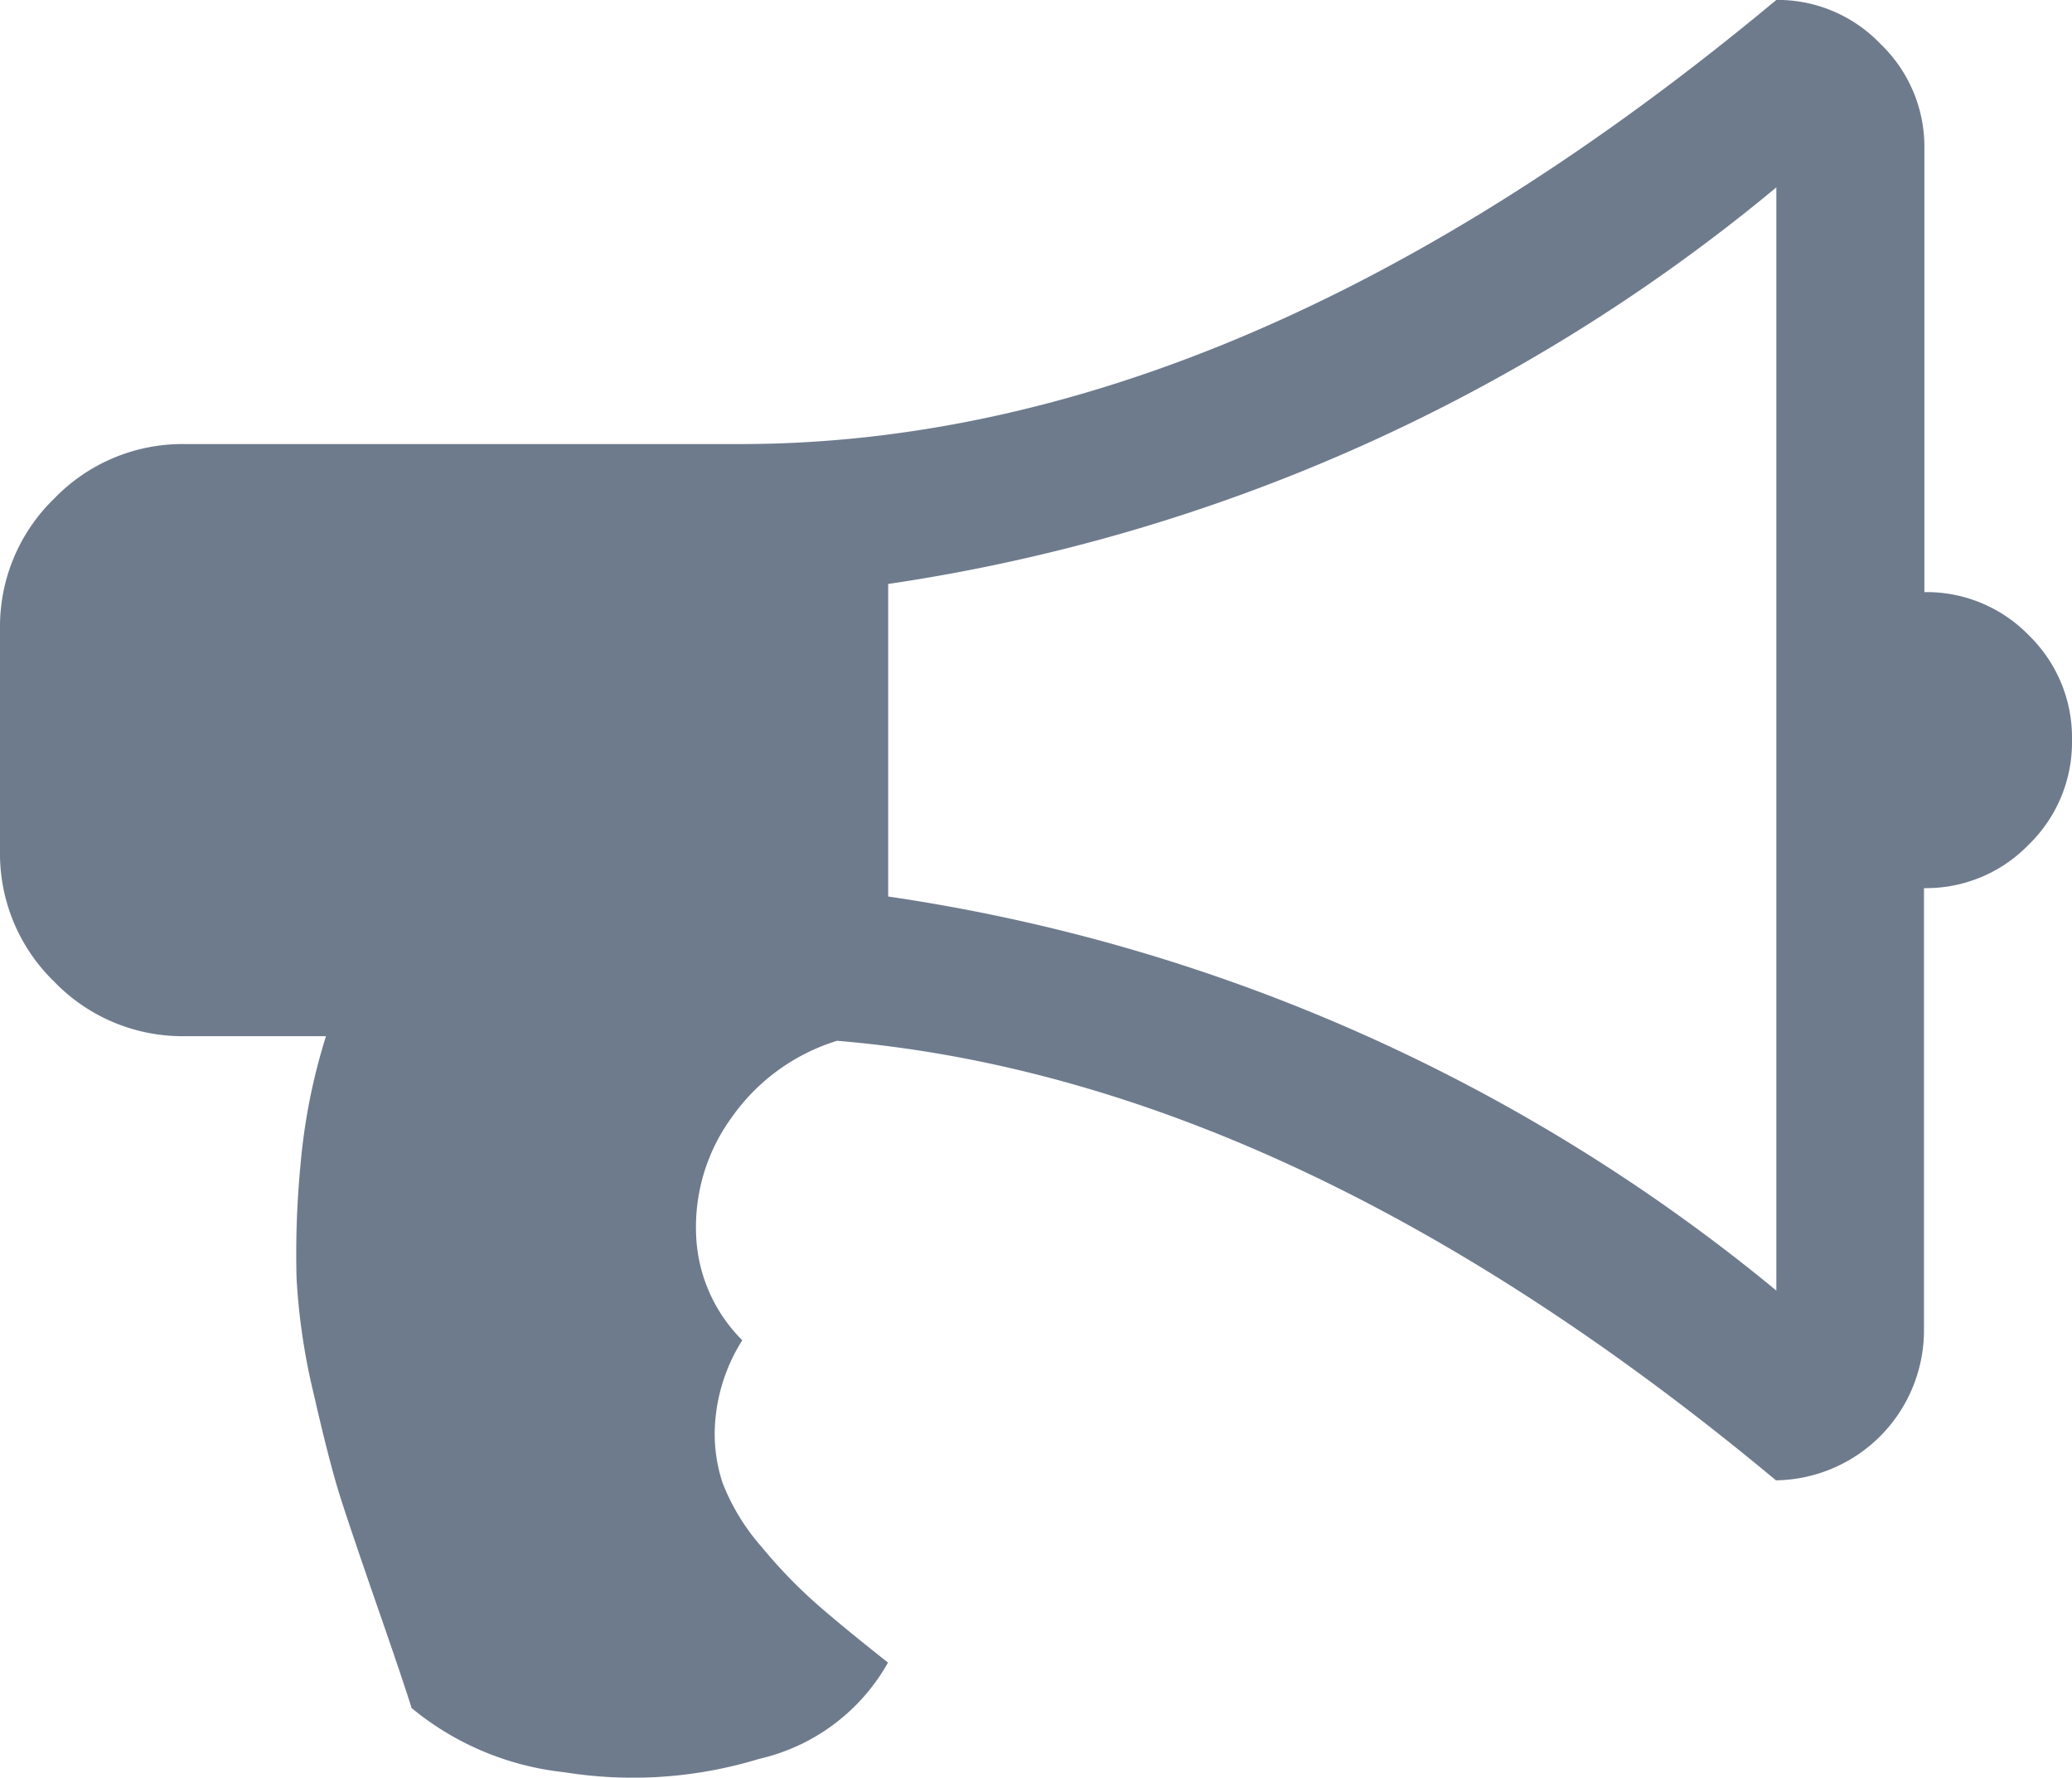 <svg xmlns="http://www.w3.org/2000/svg" width="25.195" height="21.613" viewBox="0 0 25.195 21.613"><defs><style>.a{fill:#6e7b8d;}</style></defs><path class="a" d="M23.4-2.23a1.734,1.734,0,0,1,1.272.527A1.734,1.734,0,0,1,25.195-.43,1.734,1.734,0,0,1,24.667.842a1.734,1.734,0,0,1-1.272.527v5.4a1.825,1.825,0,0,1-1.8,1.8Q15.733,3.689,10.179,3.225A2.444,2.444,0,0,0,8.9,4.153a2.26,2.26,0,0,0-.436,1.413,1.908,1.908,0,0,0,.562,1.3,2.158,2.158,0,0,0-.323.921,1.906,1.906,0,0,0,.084.815,2.612,2.612,0,0,0,.471.773,6.121,6.121,0,0,0,.675.7q.33.288.865.71A2.413,2.413,0,0,1,9.23,11.956a5.256,5.256,0,0,1-2.369.162,3.5,3.5,0,0,1-1.856-.78q-.1-.323-.415-1.23t-.45-1.329q-.134-.422-.323-1.251a7.772,7.772,0,0,1-.211-1.42,11.365,11.365,0,0,1,.049-1.385,7.3,7.3,0,0,1,.309-1.554H2.25A2.166,2.166,0,0,1,.661,2.508,2.166,2.166,0,0,1,0,.919v-2.7A2.166,2.166,0,0,1,.661-3.369,2.166,2.166,0,0,1,2.25-4.03H9q6.116,0,12.6-5.4a1.729,1.729,0,0,1,1.265.534A1.729,1.729,0,0,1,23.4-7.629ZM21.6,6.262V-7.151A21.9,21.9,0,0,1,10.8-2.329v3.8A21.958,21.958,0,0,1,21.6,6.262Z" transform="translate(0 9.429)"/></svg>